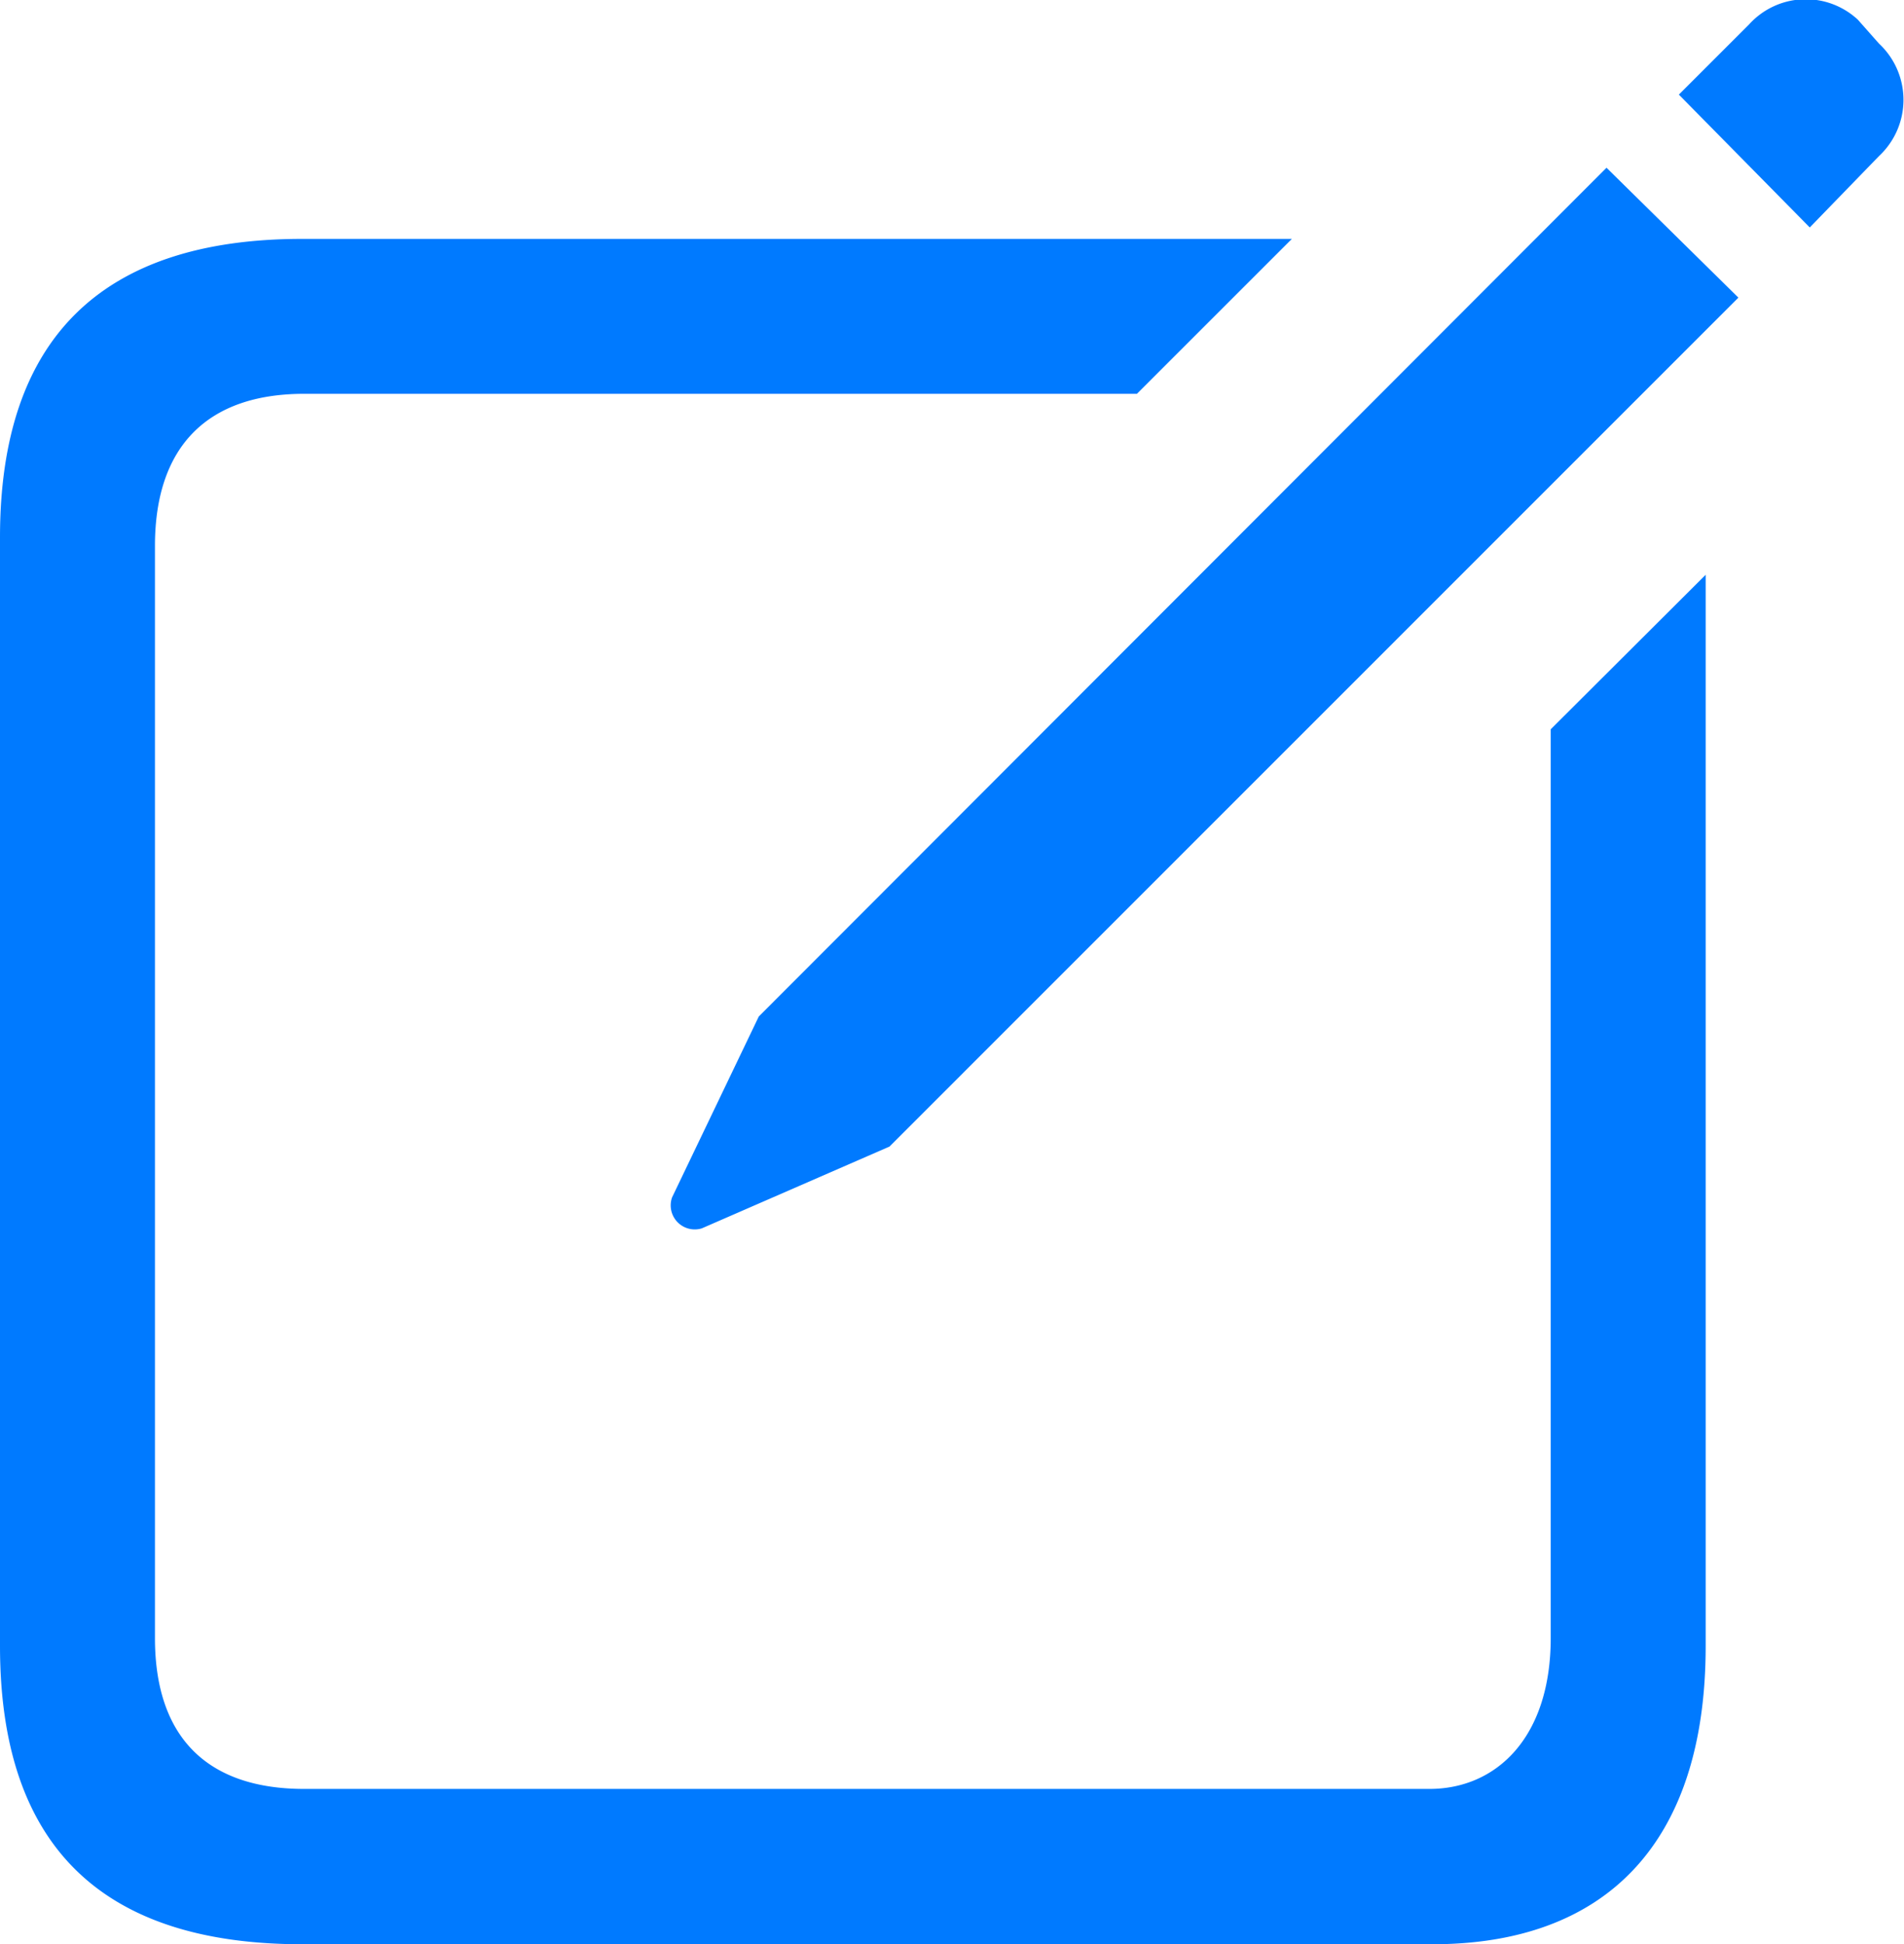 <svg xmlns="http://www.w3.org/2000/svg" viewBox="0 0 96.58 98.64"><defs><style>.cls-1{fill:#007aff;}</style></defs><title>square.and.pencil-image</title><g id="Layer_2" data-name="Layer 2"><g id="Layer_1-2" data-name="Layer 1"><g id="Regular-M"><path class="cls-1" d="M91.8,11.54l3.51-3.62a3.9,3.9,0,0,0,0-5.71L94.24,1a3.88,3.88,0,0,0-5.52.24L85.16,4.8ZM35.6,62.32l9.52-4.15L88.18,15.1,81.49,8.51l-43,43.06-4.4,9.18A1.22,1.22,0,0,0,35.6,62.32ZM15.33,98.64H72.66c8.74,0,13.86-5.07,13.86-15.13V29.16L78.66,37v46.1c0,5.08-2.78,7.66-6.15,7.66H15.43c-4.88,0-7.57-2.58-7.57-7.66V27.7c0-5.08,2.69-7.72,7.57-7.72H57.67l7.86-7.86H15.33C5.13,12.12,0,17.2,0,27.26V83.51C0,93.62,5.13,98.64,15.33,98.64Z"/></g></g></g></svg>